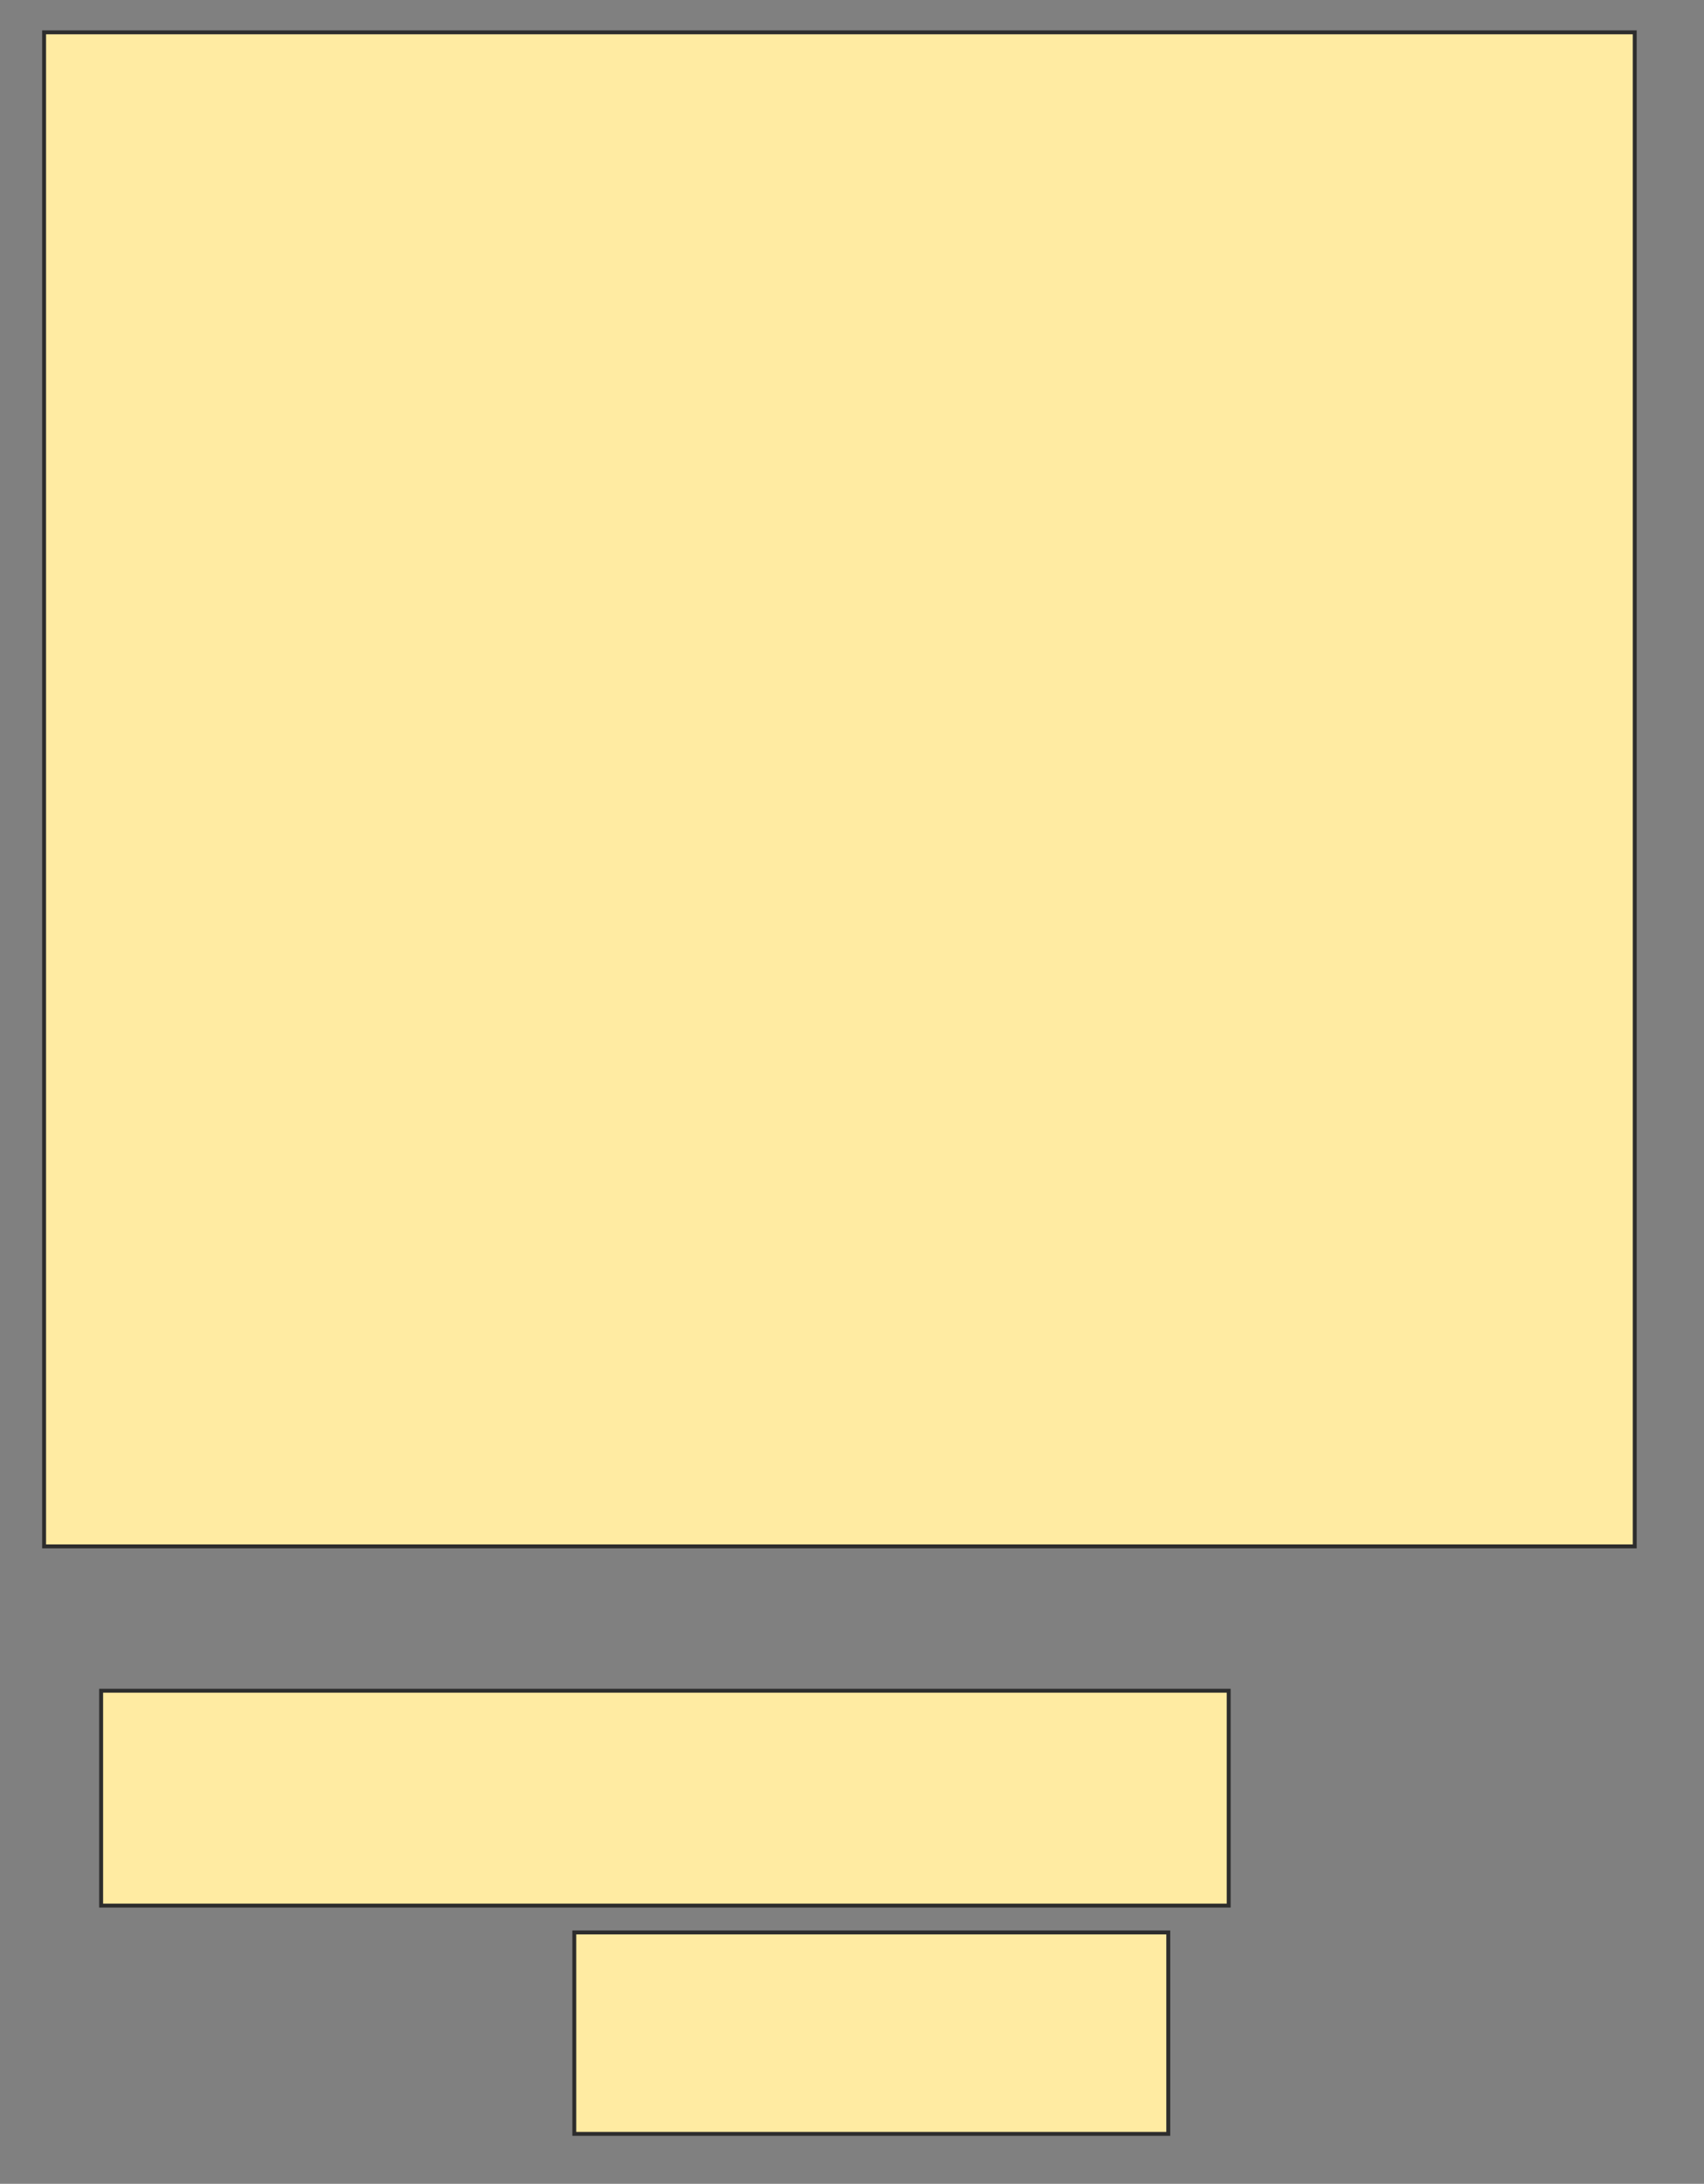 <svg xmlns="http://www.w3.org/2000/svg" width="434" height="556">
 <rect width="100%" height="100%" fill="#808080" stroke="none"/>
 <!-- Created with Image Occlusion Enhanced -->
 <g>
  <title>Labels</title>
 </g>
 <g>
  <title>Masks</title>
  <g id="08c5ad903d75481b8ffe746c19922741-oa-1">
   <rect height="385.47" width="405.128" y="8.233" x="11.229" stroke="#2D2D2D" fill="#FFEBA2"/>
   <rect height="51.282" width="151.282" y="491.994" x="146.272" stroke="#2D2D2D" fill="#FFEBA2"/>
  </g>
  <rect id="08c5ad903d75481b8ffe746c19922741-oa-2" height="54.701" width="287.179" y="430.456" x="25.759" stroke="#2D2D2D" fill="#FFEBA2"/>
 </g>
</svg>